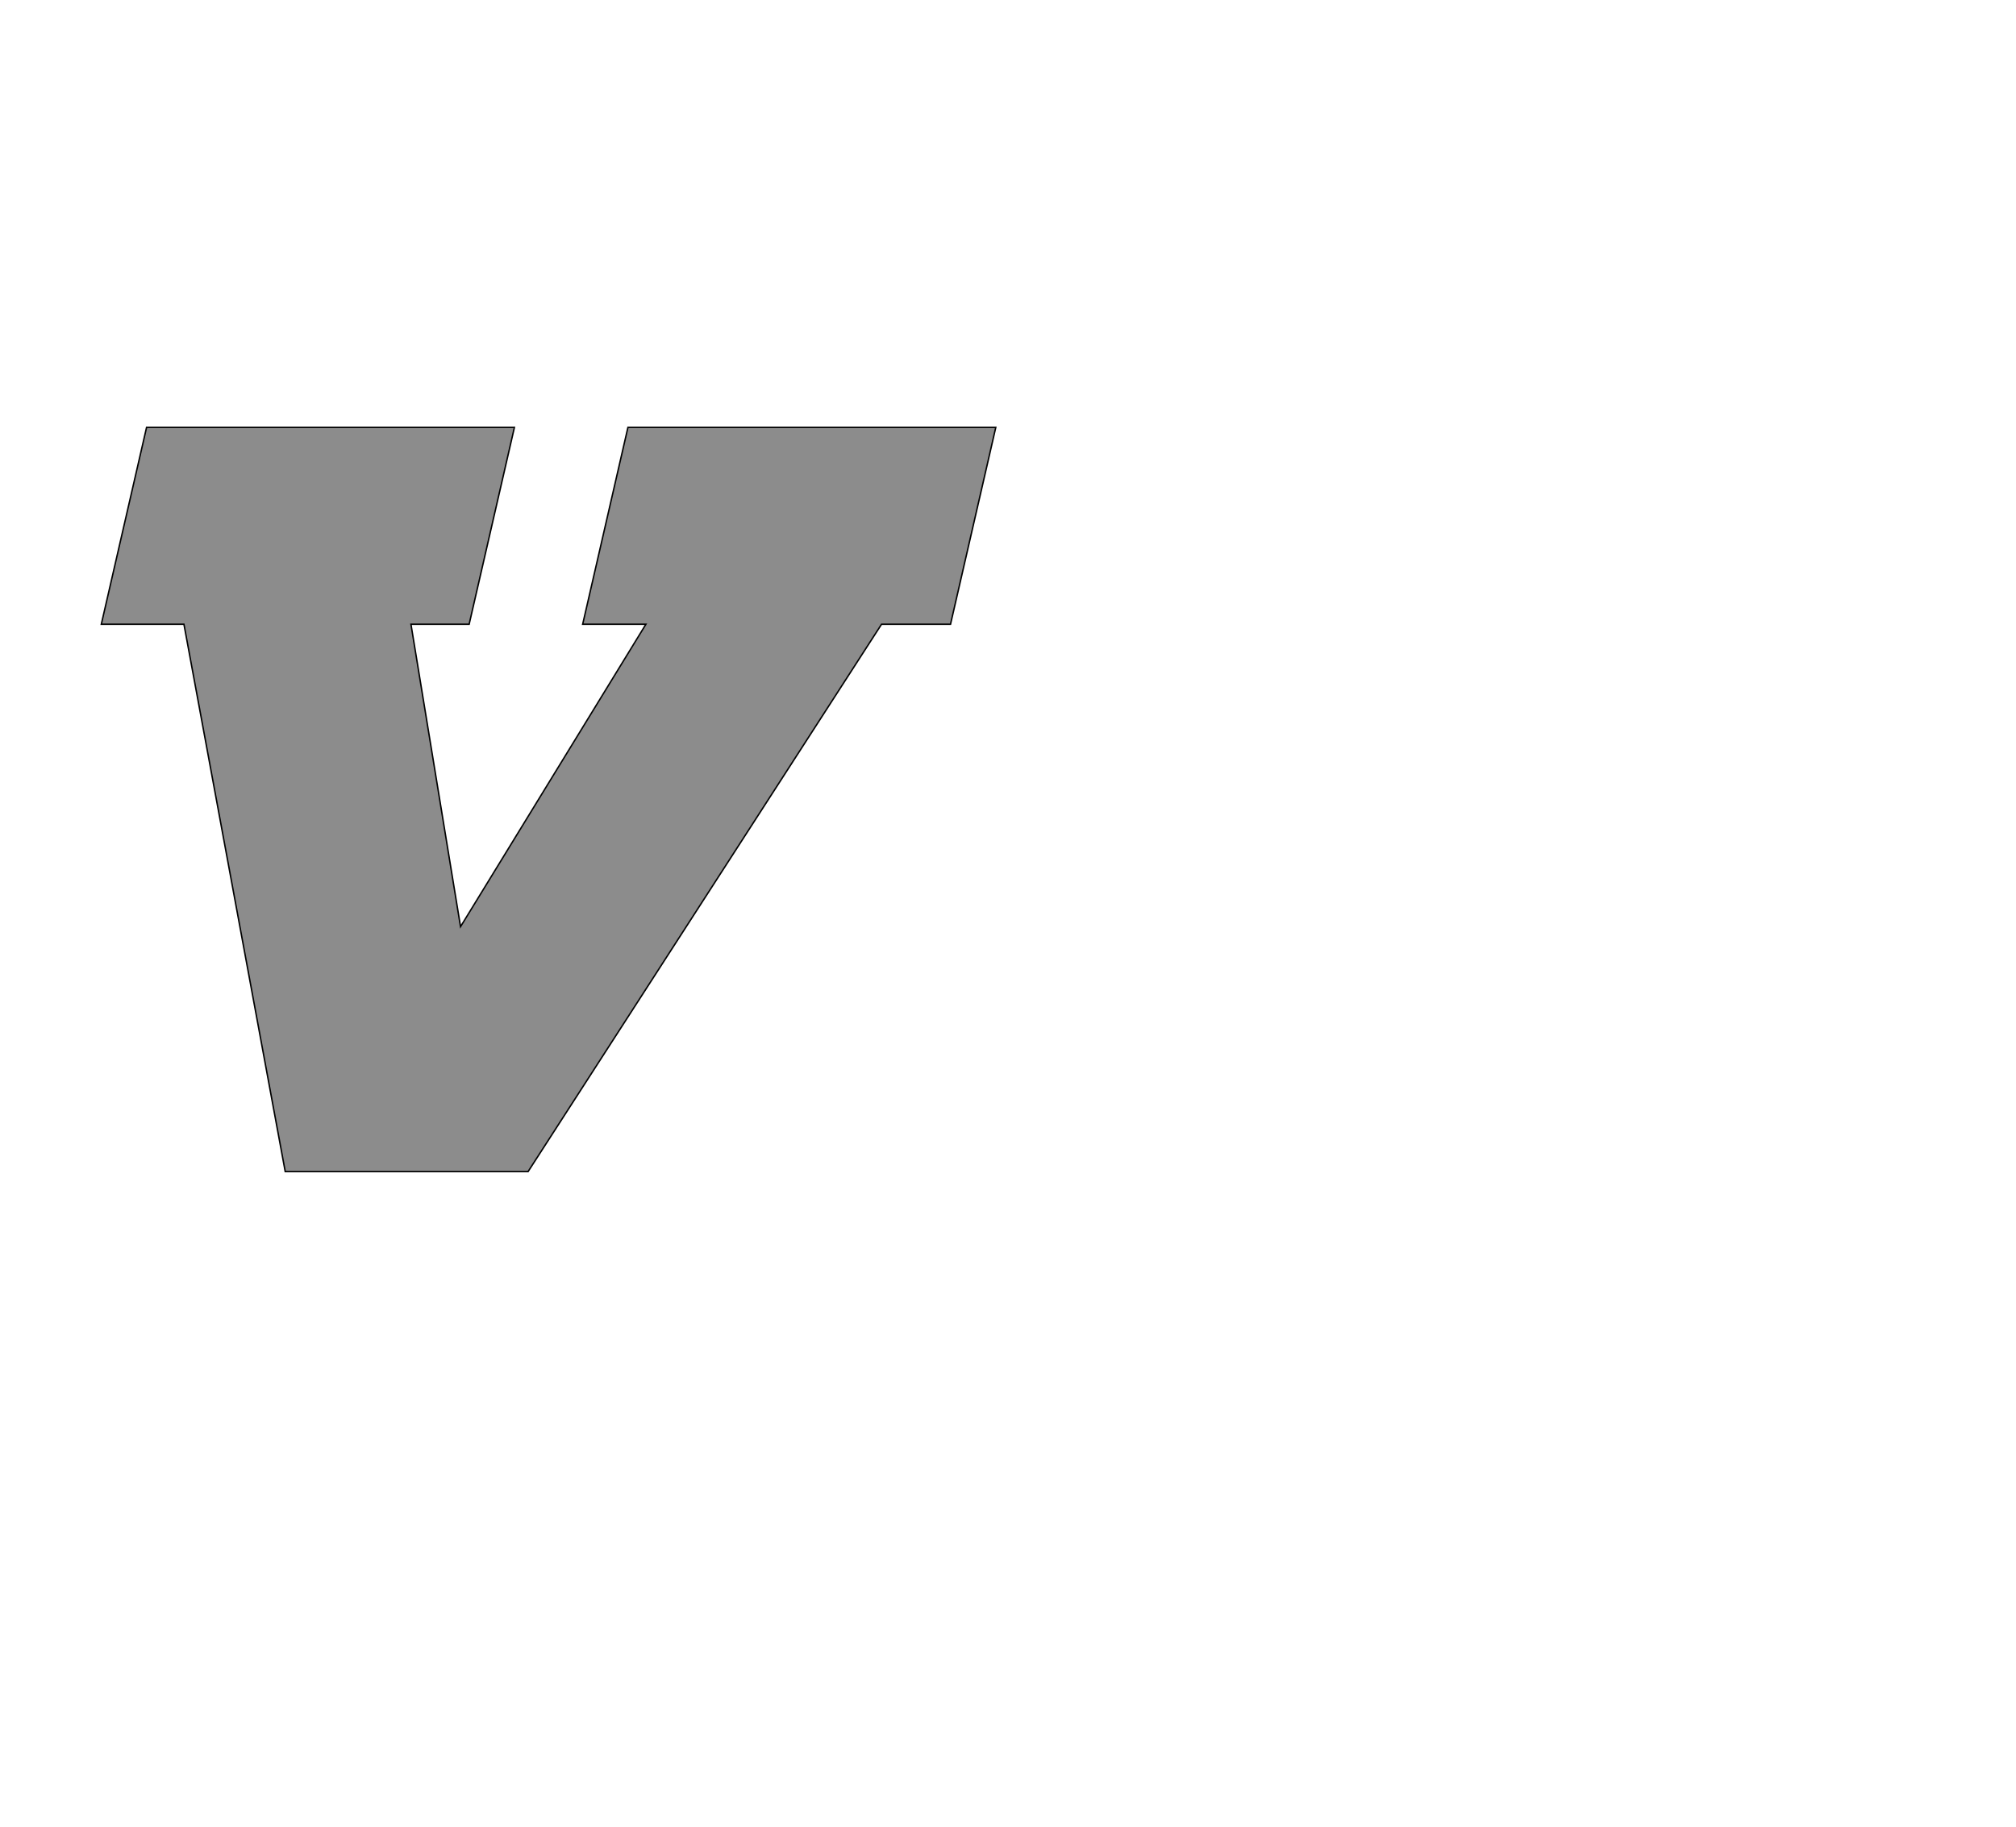 <!--
BEGIN METADATA

BBOX_X_MIN 41
BBOX_Y_MIN 0
BBOX_X_MAX 1286
BBOX_Y_MAX 1036
WIDTH 1245
HEIGHT 1036
H_BEARING_X 41
H_BEARING_Y 1036
H_ADVANCE 1133
V_BEARING_X -525
V_BEARING_Y 495
V_ADVANCE 2027
ORIGIN_X 0
ORIGIN_Y 0

END METADATA
-->

<svg width='2806px' height='2543px' xmlns='http://www.w3.org/2000/svg' version='1.1'>

 <!-- make sure glyph is visible within svg window -->
 <g fill-rule='nonzero'  transform='translate(100 1631)'>

  <!-- draw actual outline using lines and Bezier curves-->
  <path fill='black' stroke='black' fill-opacity='0.45'  stroke-width='2'  d='
 M 104,-1036
 L 616,-1036
 L 553,-762
 L 472,-762
 L 541,-341
 L 799,-762
 L 711,-762
 L 774,-1036
 L 1286,-1036
 L 1223,-762
 L 1127,-762
 L 635,0
 L 297,0
 L 156,-762
 L 41,-762
 L 104,-1036
 Z

  '/>
 </g>
</svg>
